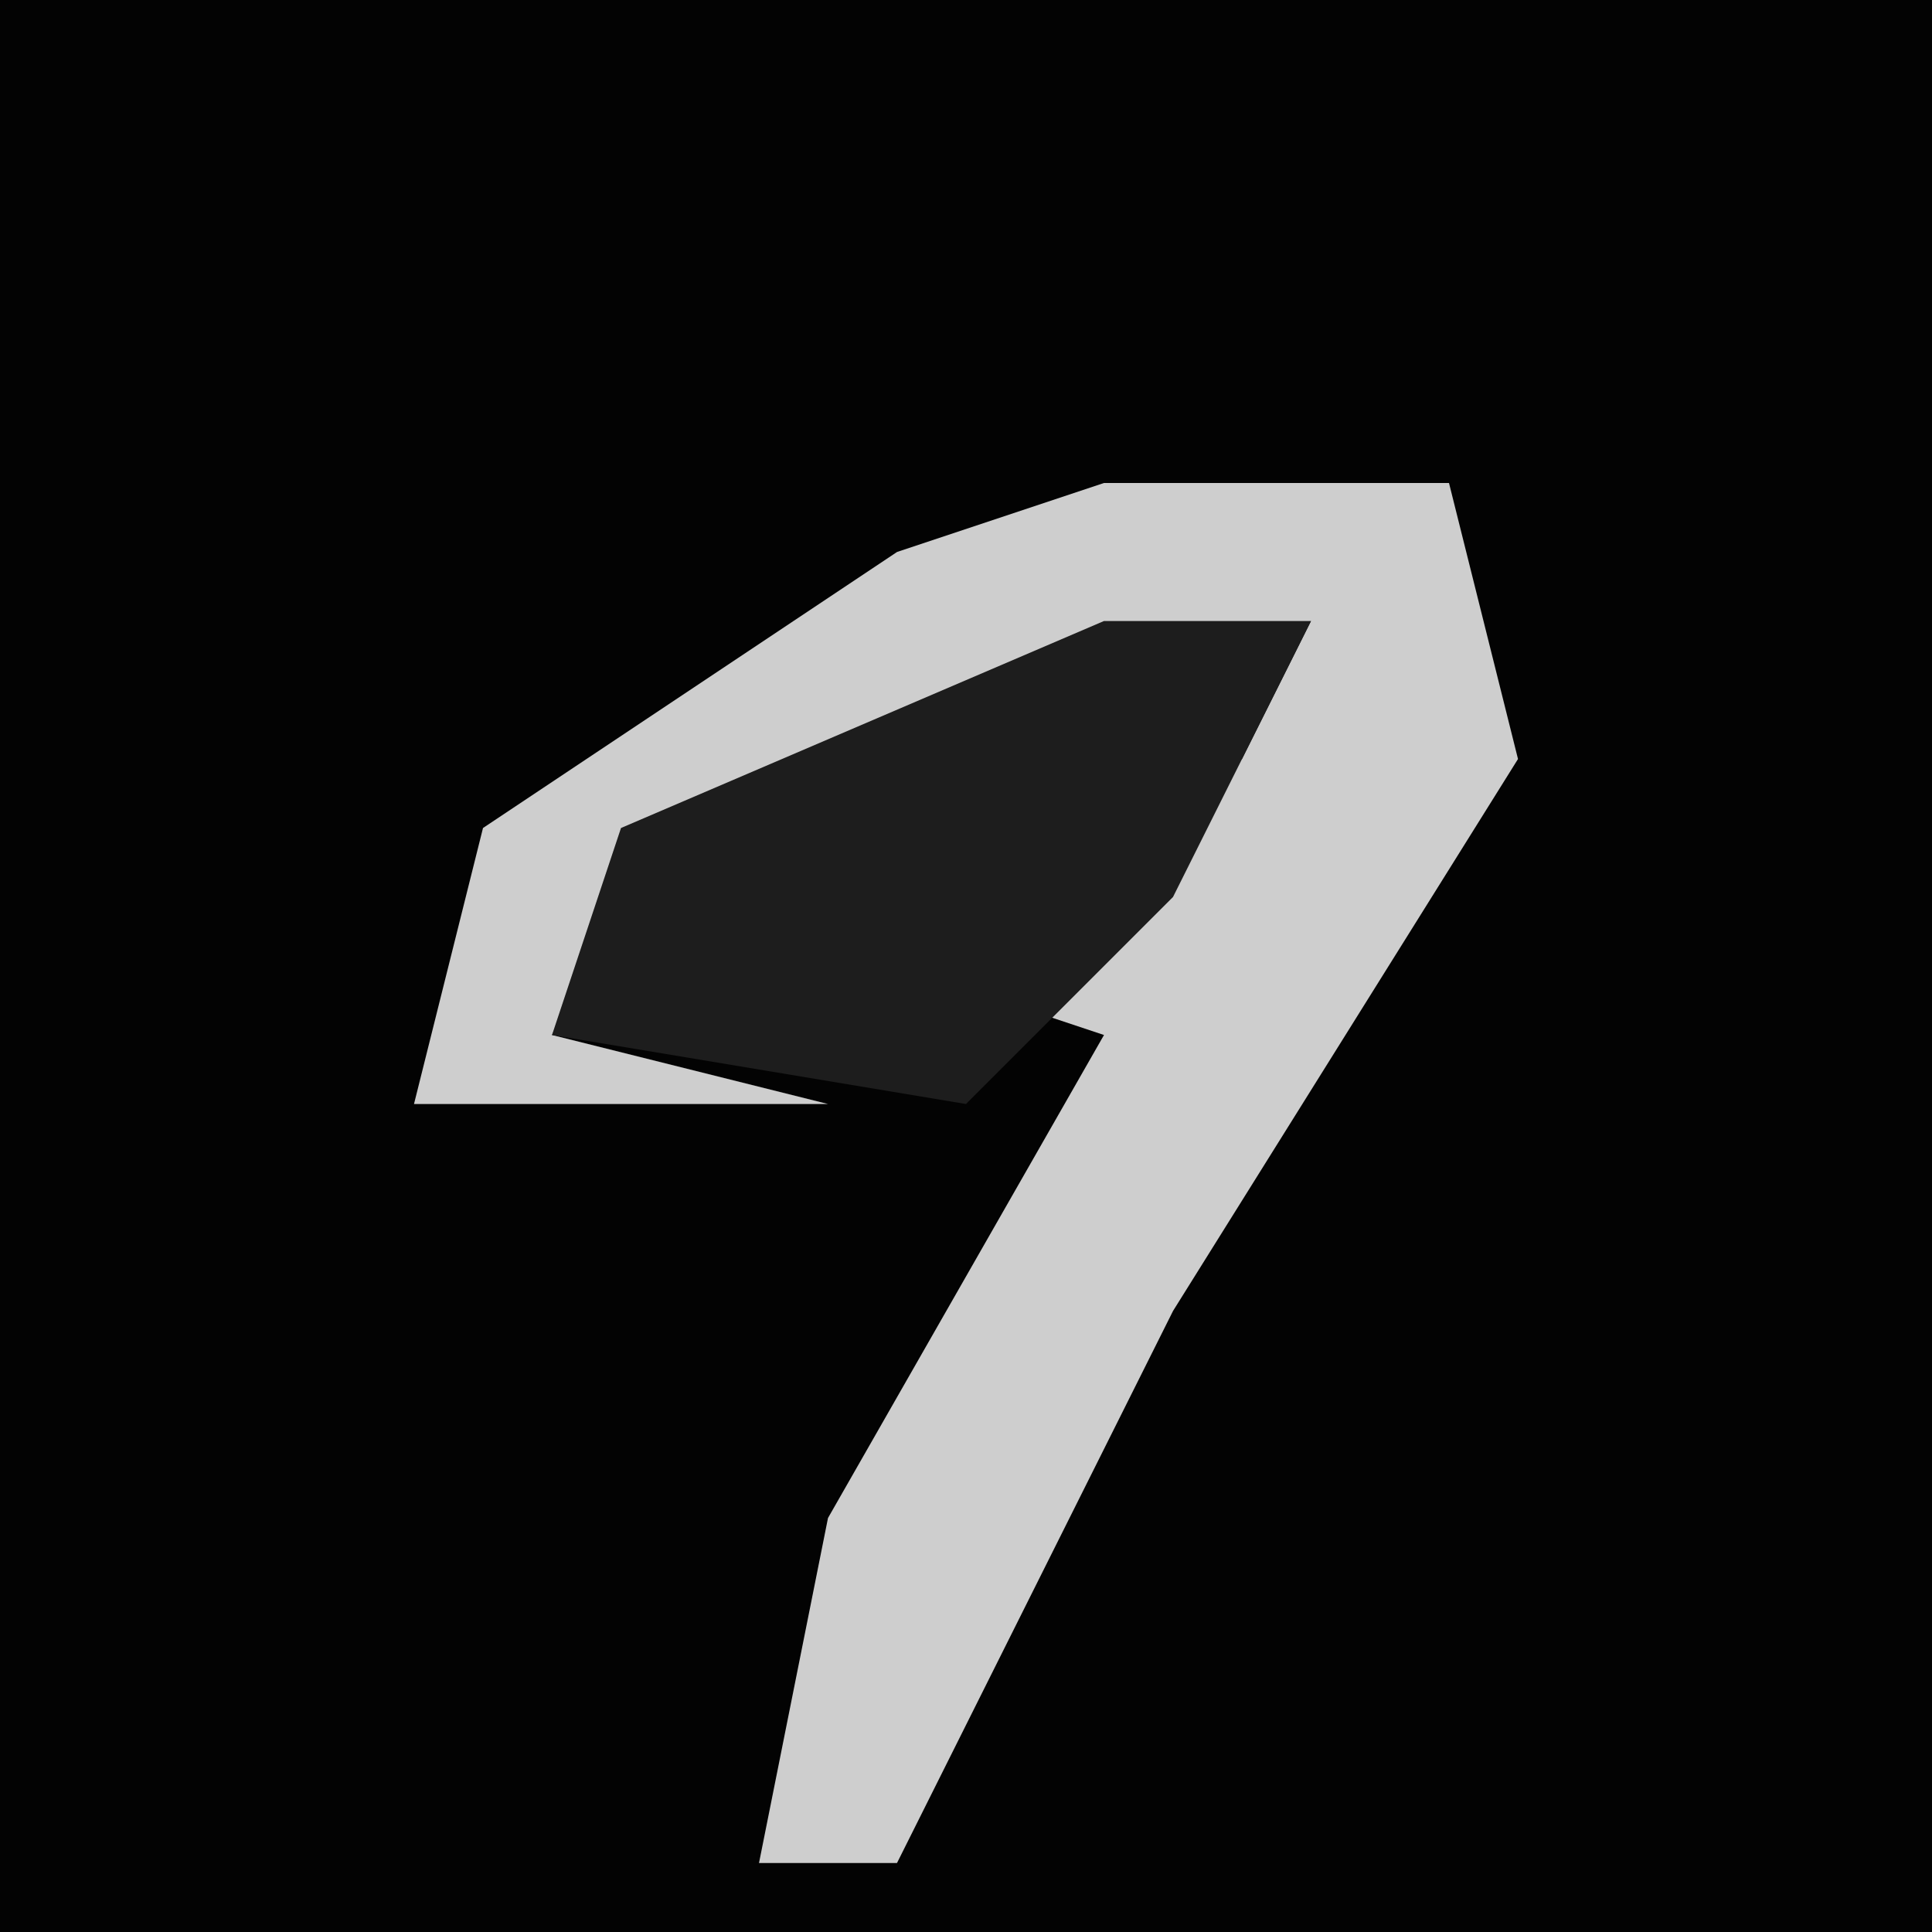 <?xml version="1.0" encoding="UTF-8"?>
<svg version="1.1" xmlns="http://www.w3.org/2000/svg" width="28" height="28">
<path d="M0,0 L28,0 L28,28 L0,28 Z " fill="#030303" transform="translate(0,0)"/>
<path d="M0,0 L5,0 L6,4 L1,12 L-2,18 L-3,20 L-5,20 L-4,15 L0,8 L-3,7 L2,4 L3,2 L-7,6 L-8,8 L-4,9 L-10,9 L-9,5 L-3,1 Z " fill="#CECECE" transform="translate(16,7)"/>
<path d="M0,0 L3,0 L1,4 L-2,7 L-8,6 L-7,3 Z " fill="#1D1D1D" transform="translate(16,9)"/>
</svg>
